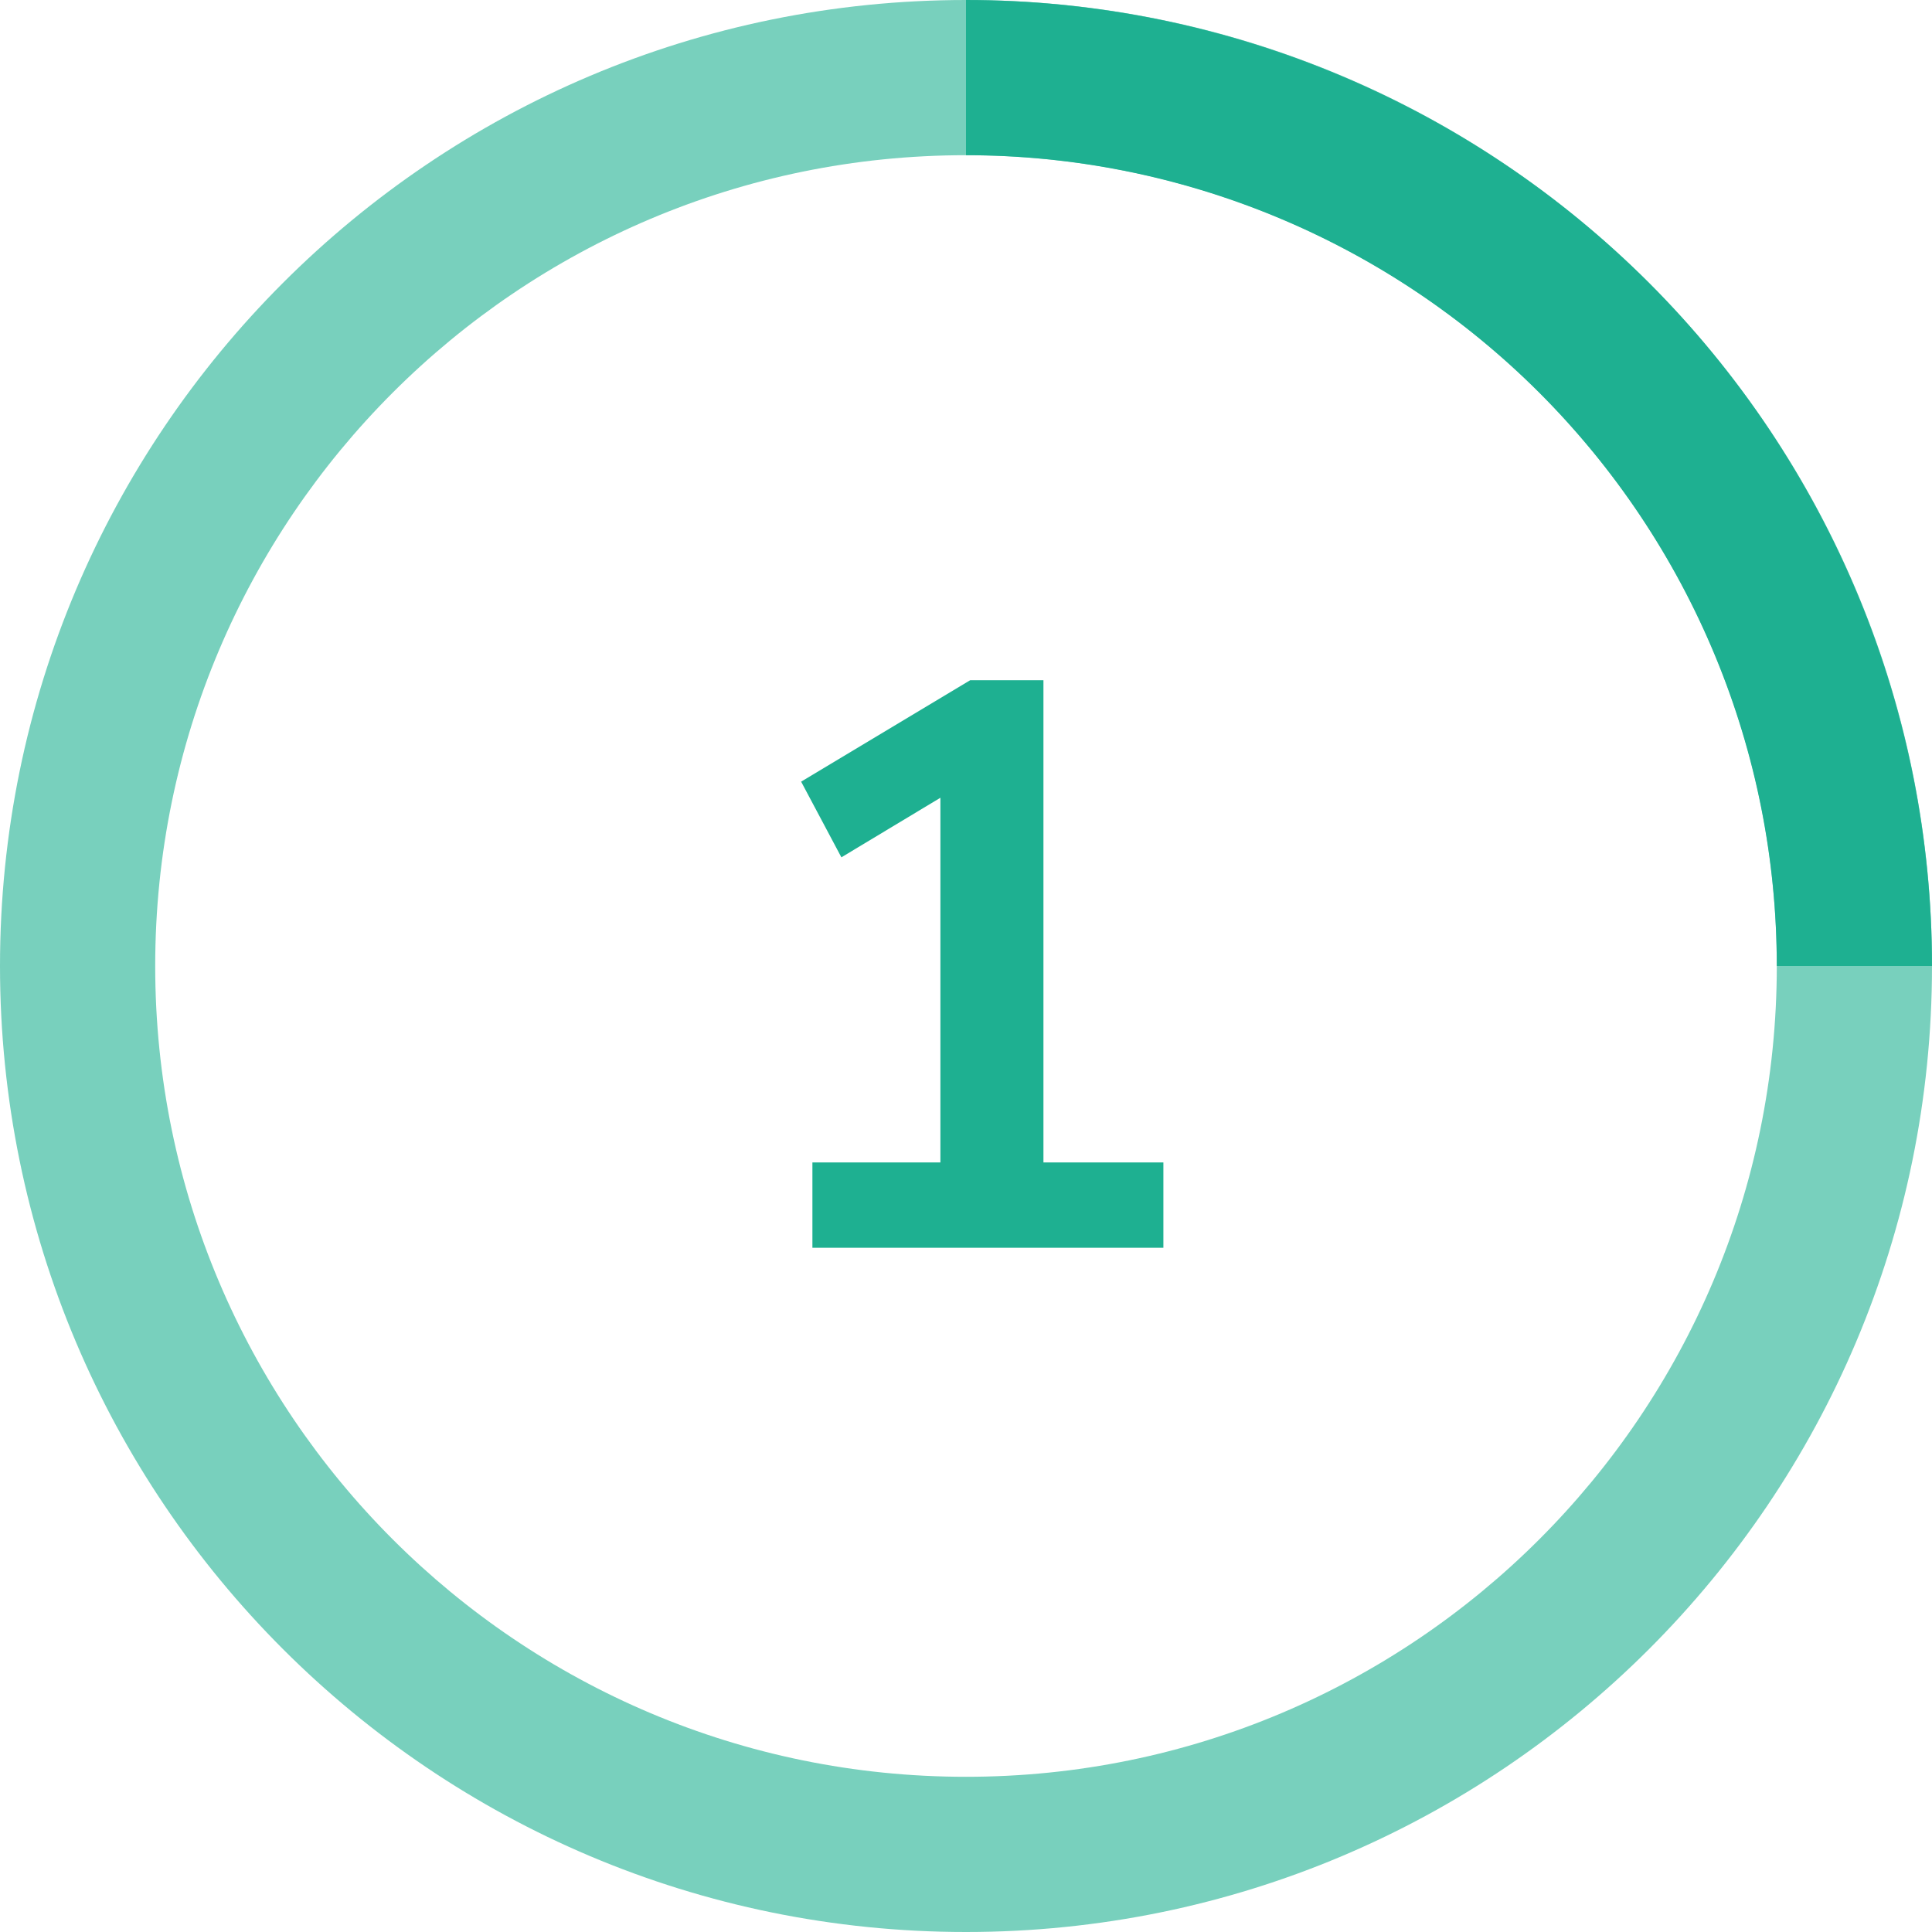 <svg width="48" height="48" viewBox="0 0 48 48" fill="none" xmlns="http://www.w3.org/2000/svg">
<path d="M20.184 31V28.88H23.364V19.82L20.904 21.3L19.904 19.42L24.104 16.9H25.924V28.88H28.904V31H20.184Z" fill="#1EB091"/>
<path d="M48 24C48 20.848 47.379 17.727 46.173 14.816C44.967 11.904 43.199 9.258 40.971 7.029C38.742 4.801 36.096 3.033 33.184 1.827C30.273 0.621 27.152 -1.37766e-07 24 0L24 3.856C26.645 3.856 29.265 4.377 31.709 5.39C34.153 6.402 36.373 7.886 38.244 9.756C40.114 11.627 41.598 13.848 42.61 16.291C43.623 18.735 44.144 21.355 44.144 24H48Z" fill="#1EB091"/>
<path opacity="0.6" d="M24 -1.04907e-06C37.255 -1.62846e-06 48 10.745 48 24C48 37.255 37.255 48 24 48C10.745 48 -4.69686e-07 37.255 -1.04907e-06 24C-1.62846e-06 10.745 10.745 -4.69686e-07 24 -1.04907e-06ZM24 44.144C35.125 44.144 44.144 35.125 44.144 24C44.144 12.875 35.125 3.856 24 3.856C12.875 3.856 3.856 12.875 3.856 24C3.856 35.125 12.875 44.144 24 44.144Z" fill="#1EB091"/>
</svg>
